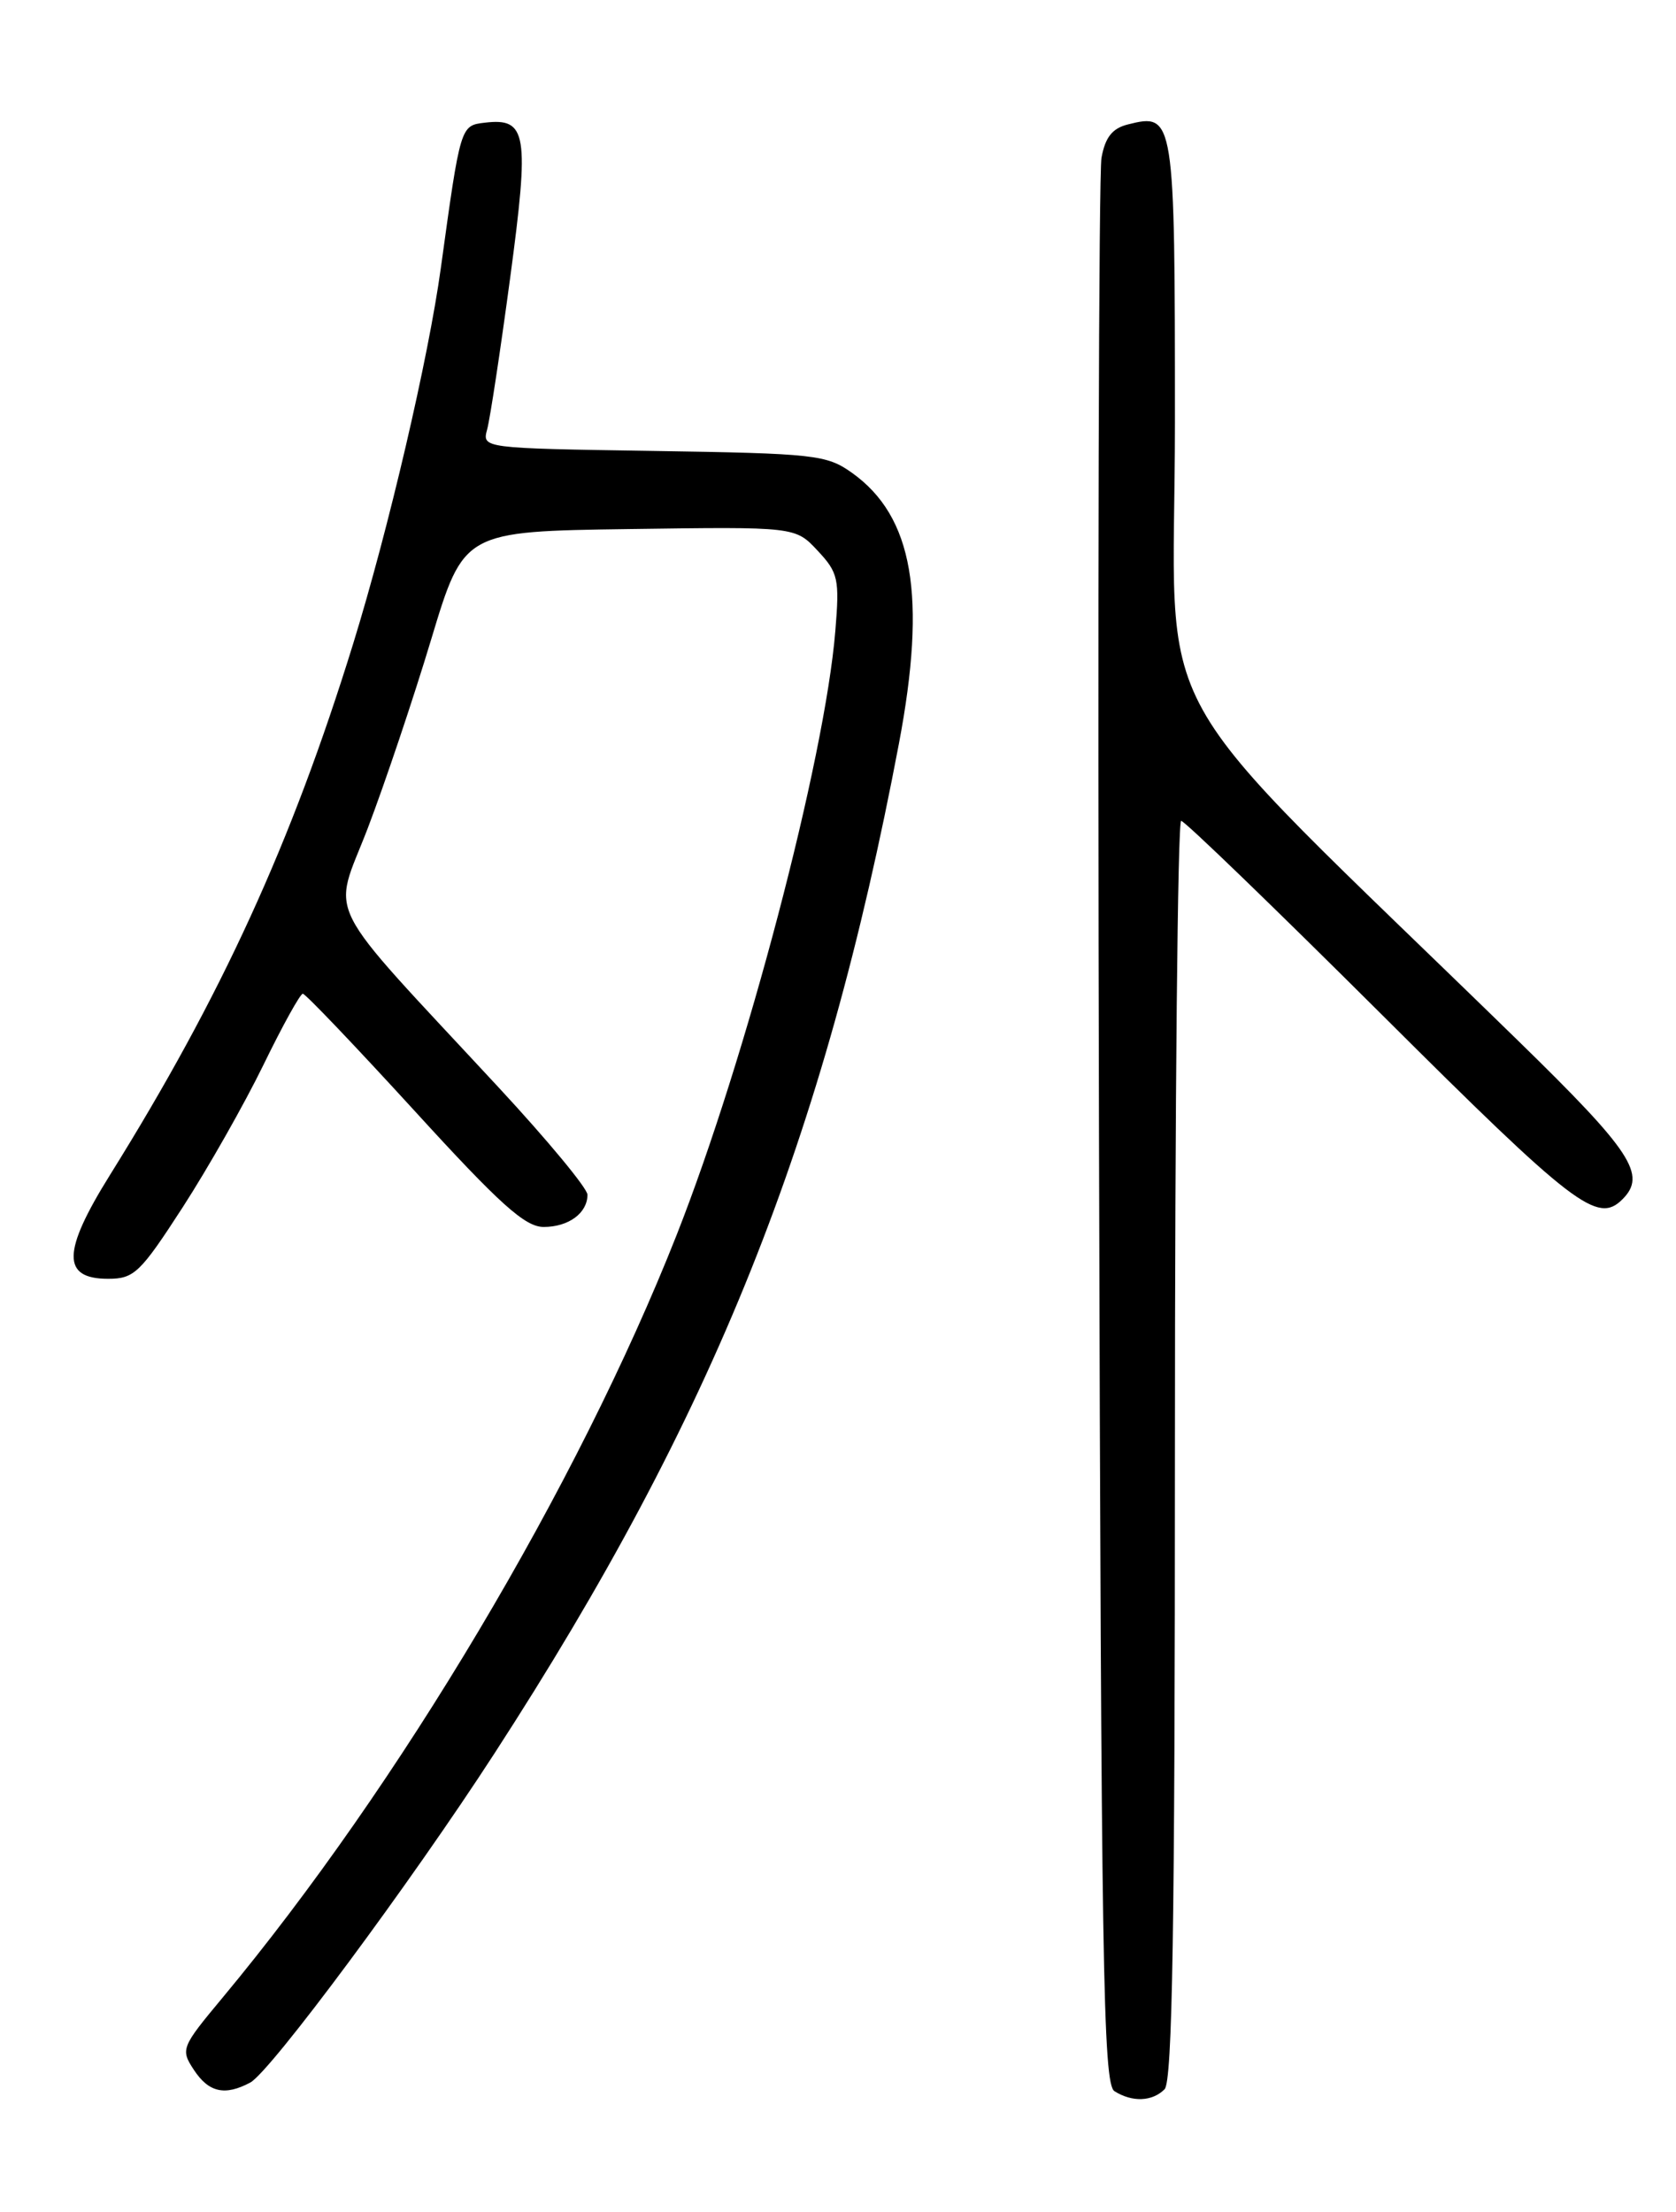 <?xml version="1.0" encoding="UTF-8" standalone="no"?>
<!DOCTYPE svg PUBLIC "-//W3C//DTD SVG 1.1//EN" "http://www.w3.org/Graphics/SVG/1.1/DTD/svg11.dtd" >
<svg xmlns="http://www.w3.org/2000/svg" xmlns:xlink="http://www.w3.org/1999/xlink" version="1.1" viewBox="0 0 194 256">
 <g >
 <path fill="currentColor"
d=" M 134.80 241.80 C 135.71 240.89 136.00 223.09 136.00 167.80 C 136.00 127.76 136.32 95.00 136.72 95.00 C 137.12 95.00 147.60 105.13 160.02 117.50 C 182.25 139.65 184.91 141.69 187.80 138.80 C 190.64 135.96 188.90 133.30 175.75 120.47 C 131.36 77.17 136.00 85.52 136.00 48.95 C 136.00 13.43 135.94 13.05 130.56 14.40 C 128.75 14.85 127.93 15.89 127.50 18.26 C 127.18 20.04 127.05 70.90 127.21 131.29 C 127.46 227.57 127.68 241.19 129.00 242.02 C 131.06 243.32 133.37 243.23 134.80 241.80 Z  M 28.97 241.02 C 31.30 239.77 47.57 217.85 57.24 202.92 C 82.63 163.76 95.35 131.98 104.05 86.07 C 107.29 68.96 105.70 59.78 98.63 54.73 C 95.69 52.63 94.32 52.48 75.65 52.19 C 55.80 51.88 55.80 51.88 56.39 49.69 C 56.72 48.49 57.92 40.60 59.05 32.17 C 61.30 15.42 61.01 13.62 56.11 14.20 C 53.30 14.53 53.30 14.51 51.03 31.00 C 49.59 41.48 44.99 61.19 40.88 74.50 C 33.75 97.56 25.65 115.26 12.72 136.00 C 7.19 144.87 7.13 148.00 12.51 148.00 C 15.53 148.00 16.23 147.32 21.15 139.72 C 24.09 135.17 28.30 127.75 30.50 123.23 C 32.70 118.71 34.75 115.01 35.05 115.01 C 35.35 115.00 41.14 121.08 47.93 128.50 C 57.87 139.39 60.78 142.00 62.93 142.00 C 65.82 142.00 68.00 140.39 68.00 138.27 C 68.00 137.54 63.39 131.97 57.75 125.89 C 36.92 103.43 38.48 106.52 42.57 95.85 C 44.53 90.71 47.84 80.88 49.91 74.00 C 53.68 61.50 53.68 61.50 72.87 61.23 C 92.06 60.96 92.06 60.96 94.64 63.73 C 97.03 66.28 97.19 67.01 96.69 73.03 C 95.47 87.92 86.35 122.58 78.31 142.96 C 66.85 171.97 46.23 206.60 25.76 231.20 C 20.98 236.94 20.88 237.18 22.44 239.55 C 24.16 242.17 26.03 242.59 28.97 241.02 Z "/>
</g>
</svg>